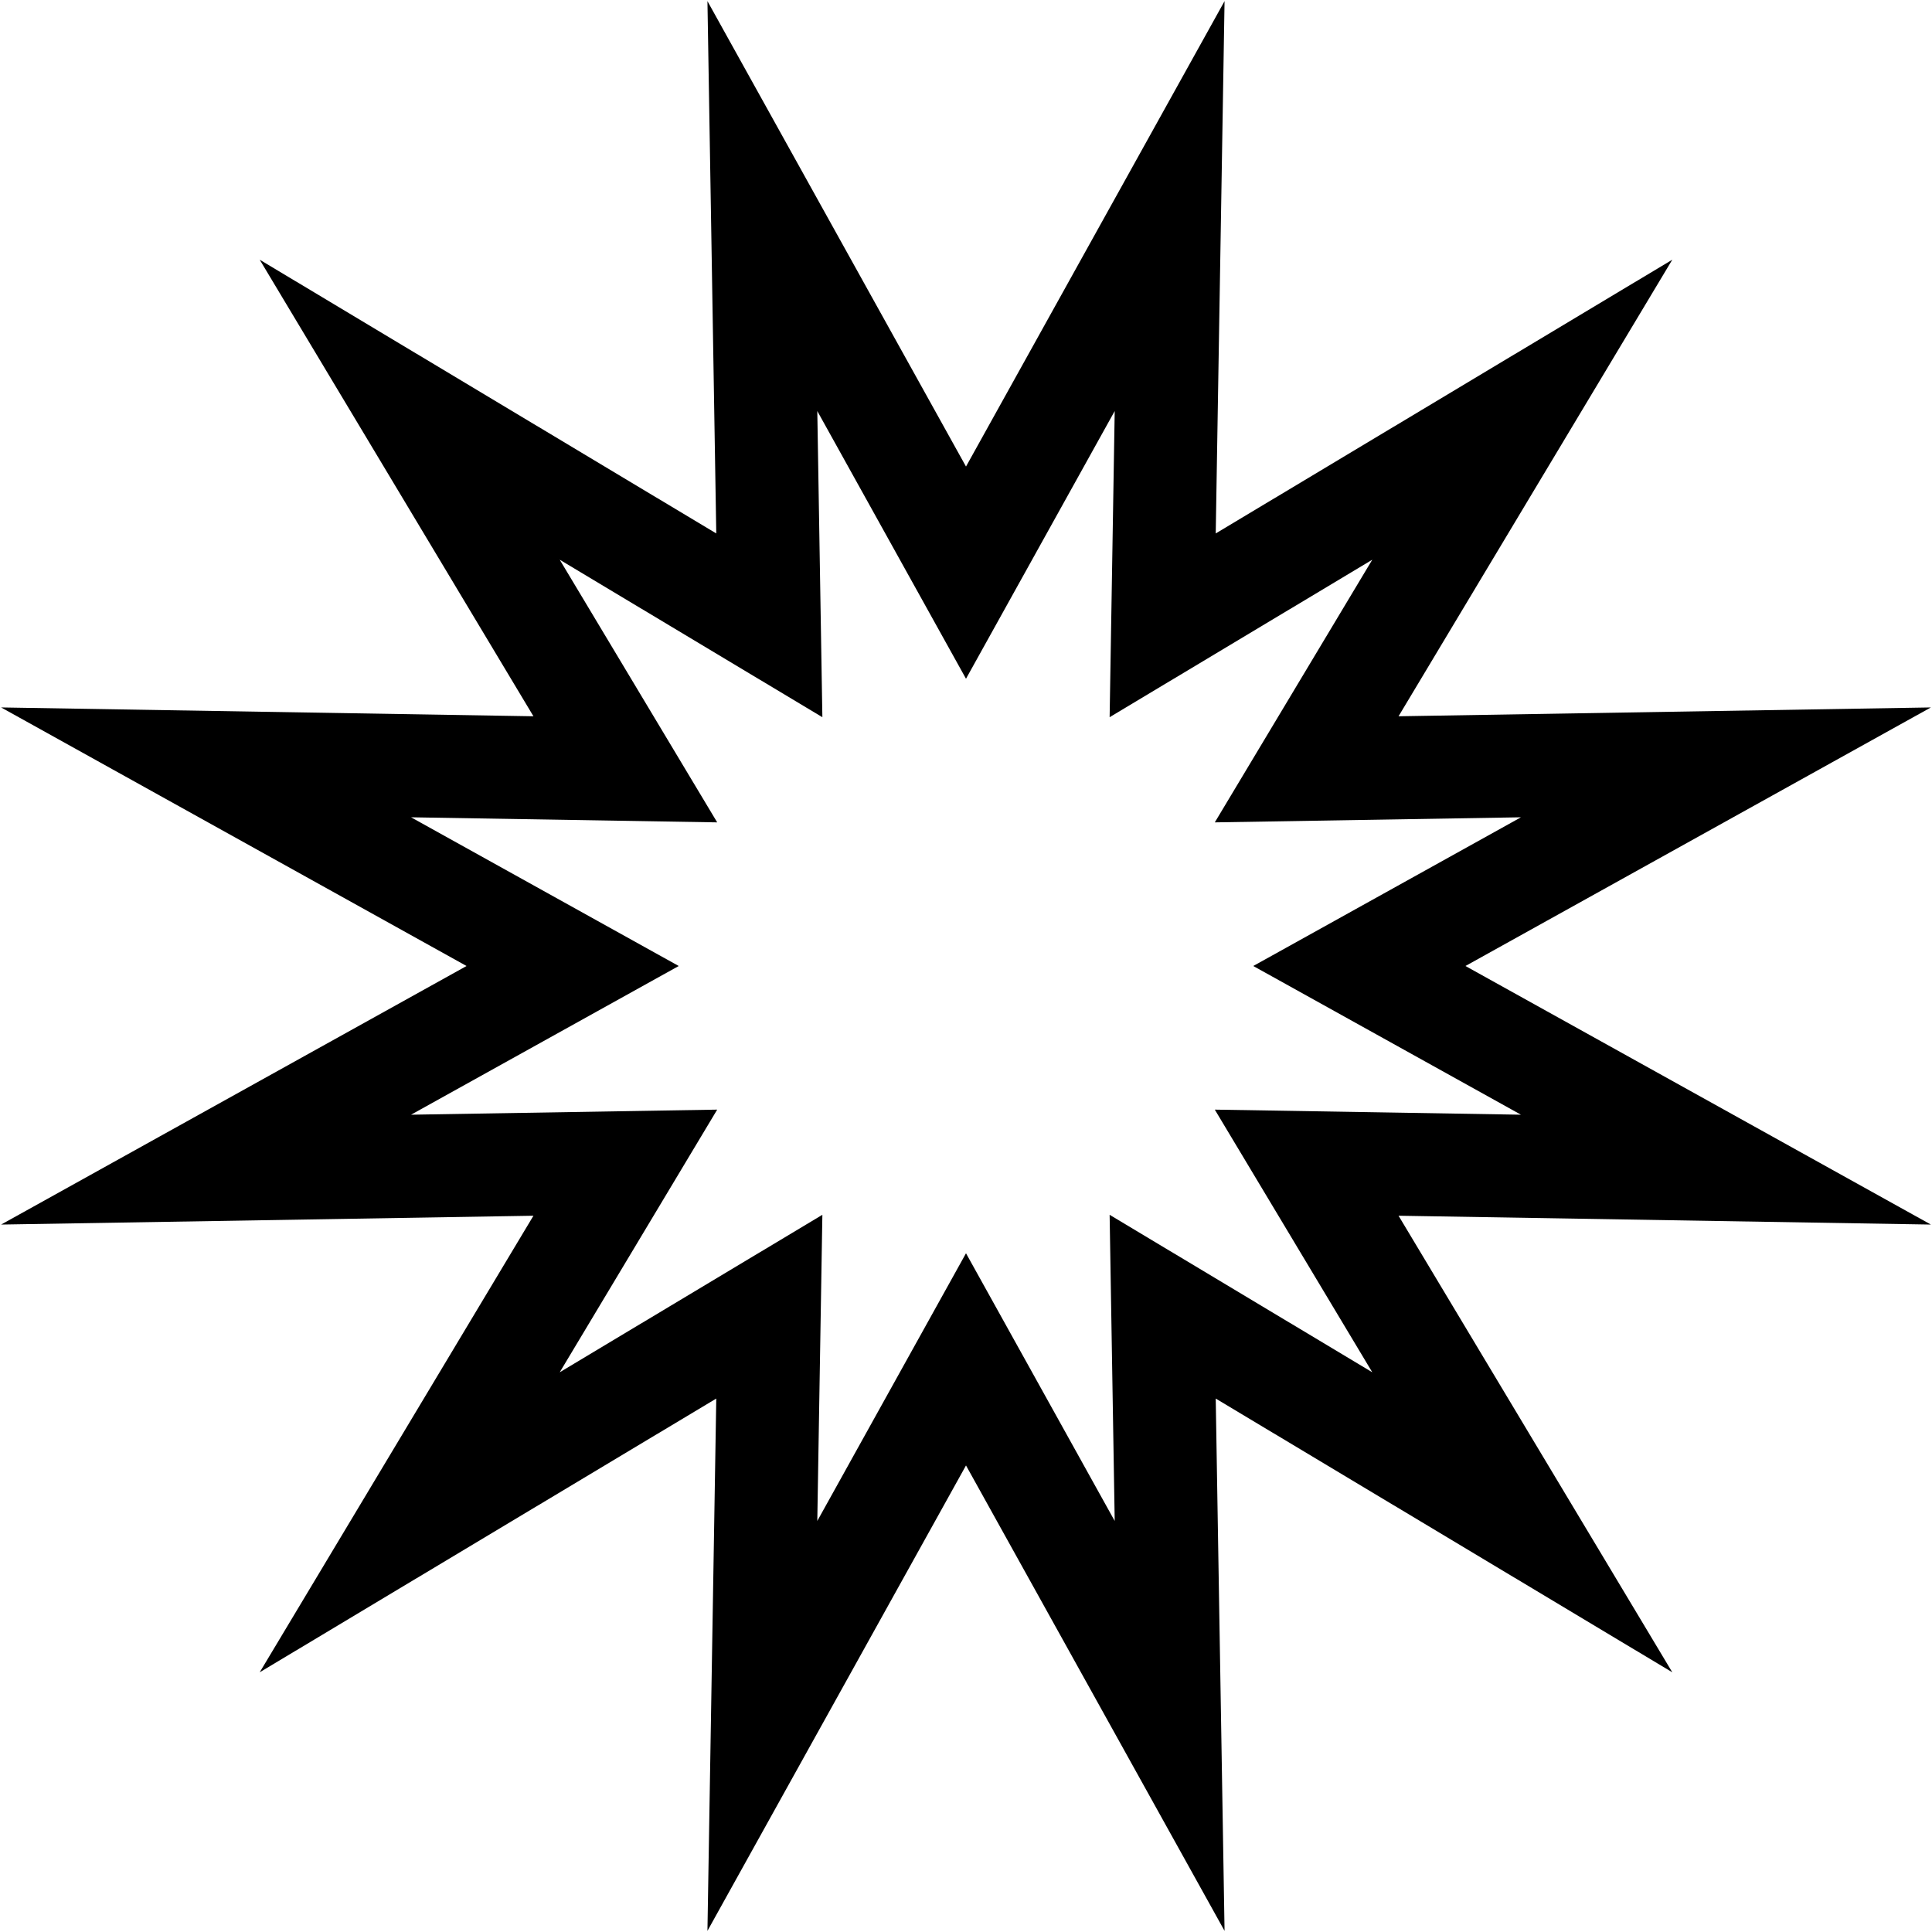 <svg id="Livello_1" data-name="Livello 1" xmlns="http://www.w3.org/2000/svg" viewBox="0 0 150 150"><defs><style>.cls-1{fill:none;stroke:#000;stroke-linecap:round;stroke-miterlimit:10;stroke-width:8px;}</style></defs><title>path13</title><path class="cls-1" d="M75,44.46,90.81,16l-.54,32.55,27.92-16.74L101.45,59.73,134,59.19,105.54,75,134,90.81l-32.55-.54,16.74,27.92L90.27,101.45,90.81,134,75,105.54,59.19,134l.54-32.55L31.81,118.19,48.55,90.27,16,90.81,44.46,75,16,59.19l32.55.54L31.81,31.81,59.73,48.55,59.19,16Z"/></svg>